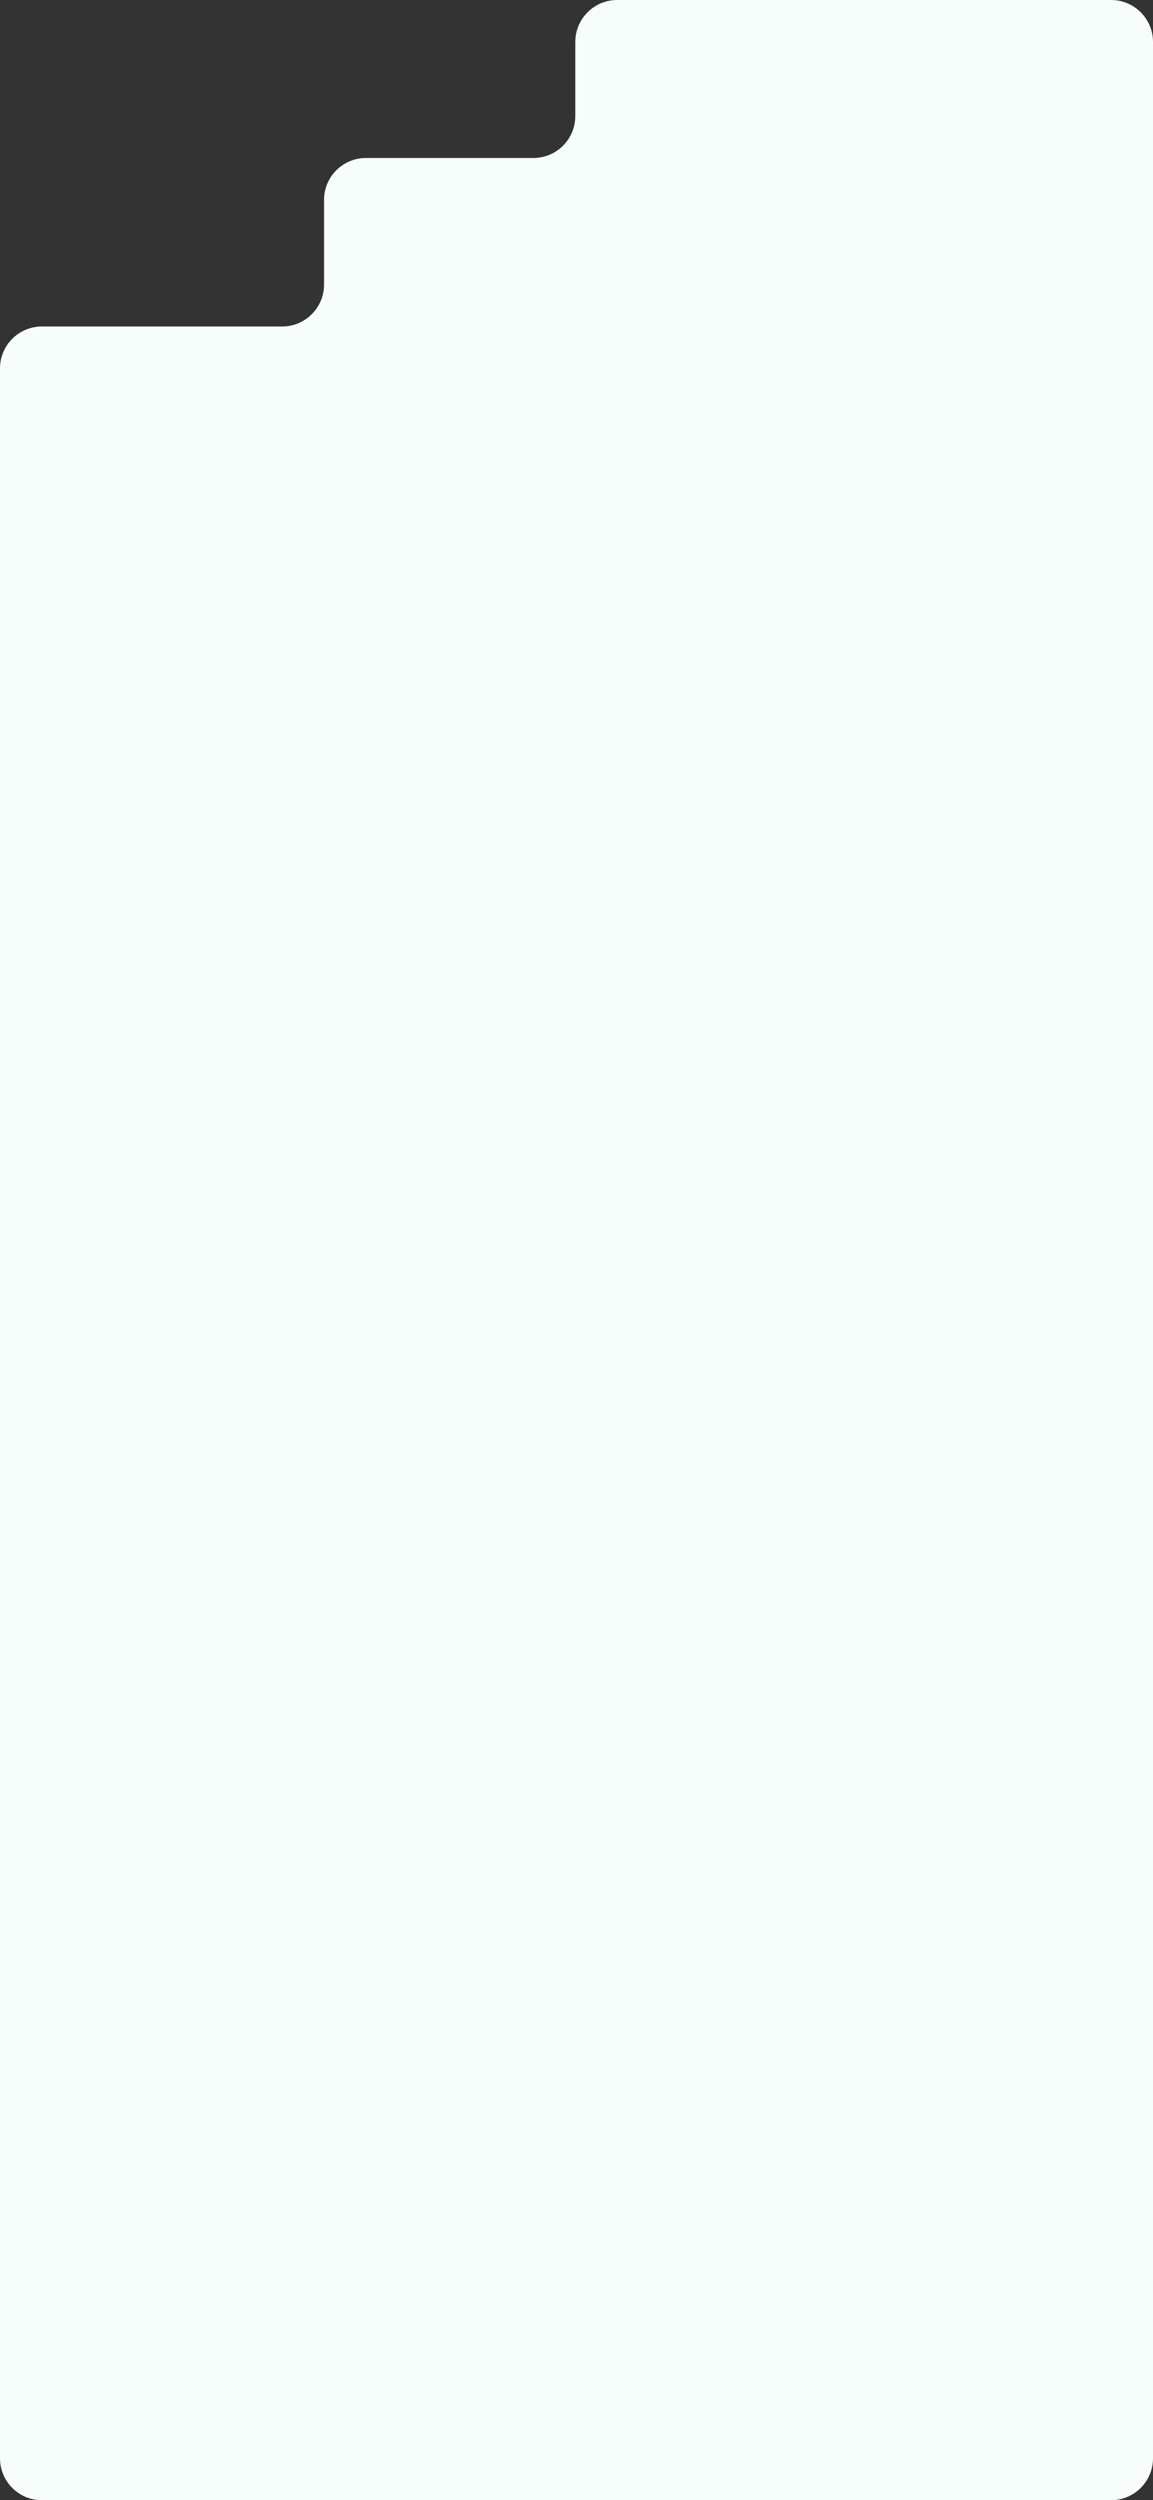 <svg width="440" height="954" viewBox="0 0 440 954" fill="none" xmlns="http://www.w3.org/2000/svg">
  <rect x="0" y="0" width="440" height="954" fill="#333333" stroke="none"/>
  <path d="M0 140.581C0 131.744 7.163 124.581 16 124.581H107.665C116.502 124.581 123.665 117.417 123.665 108.581V76.281C123.665 67.445 130.829 60.281 139.665 60.281H203.543C212.379 60.281 219.543 53.118 219.543 44.281V16C219.543 7.163 226.706 0 235.543 0H424C432.837 0 440 7.163 440 16V938C440 946.837 432.837 954 424 954H16C7.163 954 0 946.837 0 938V140.581Z" fill="#F7FDFB" />
</svg>